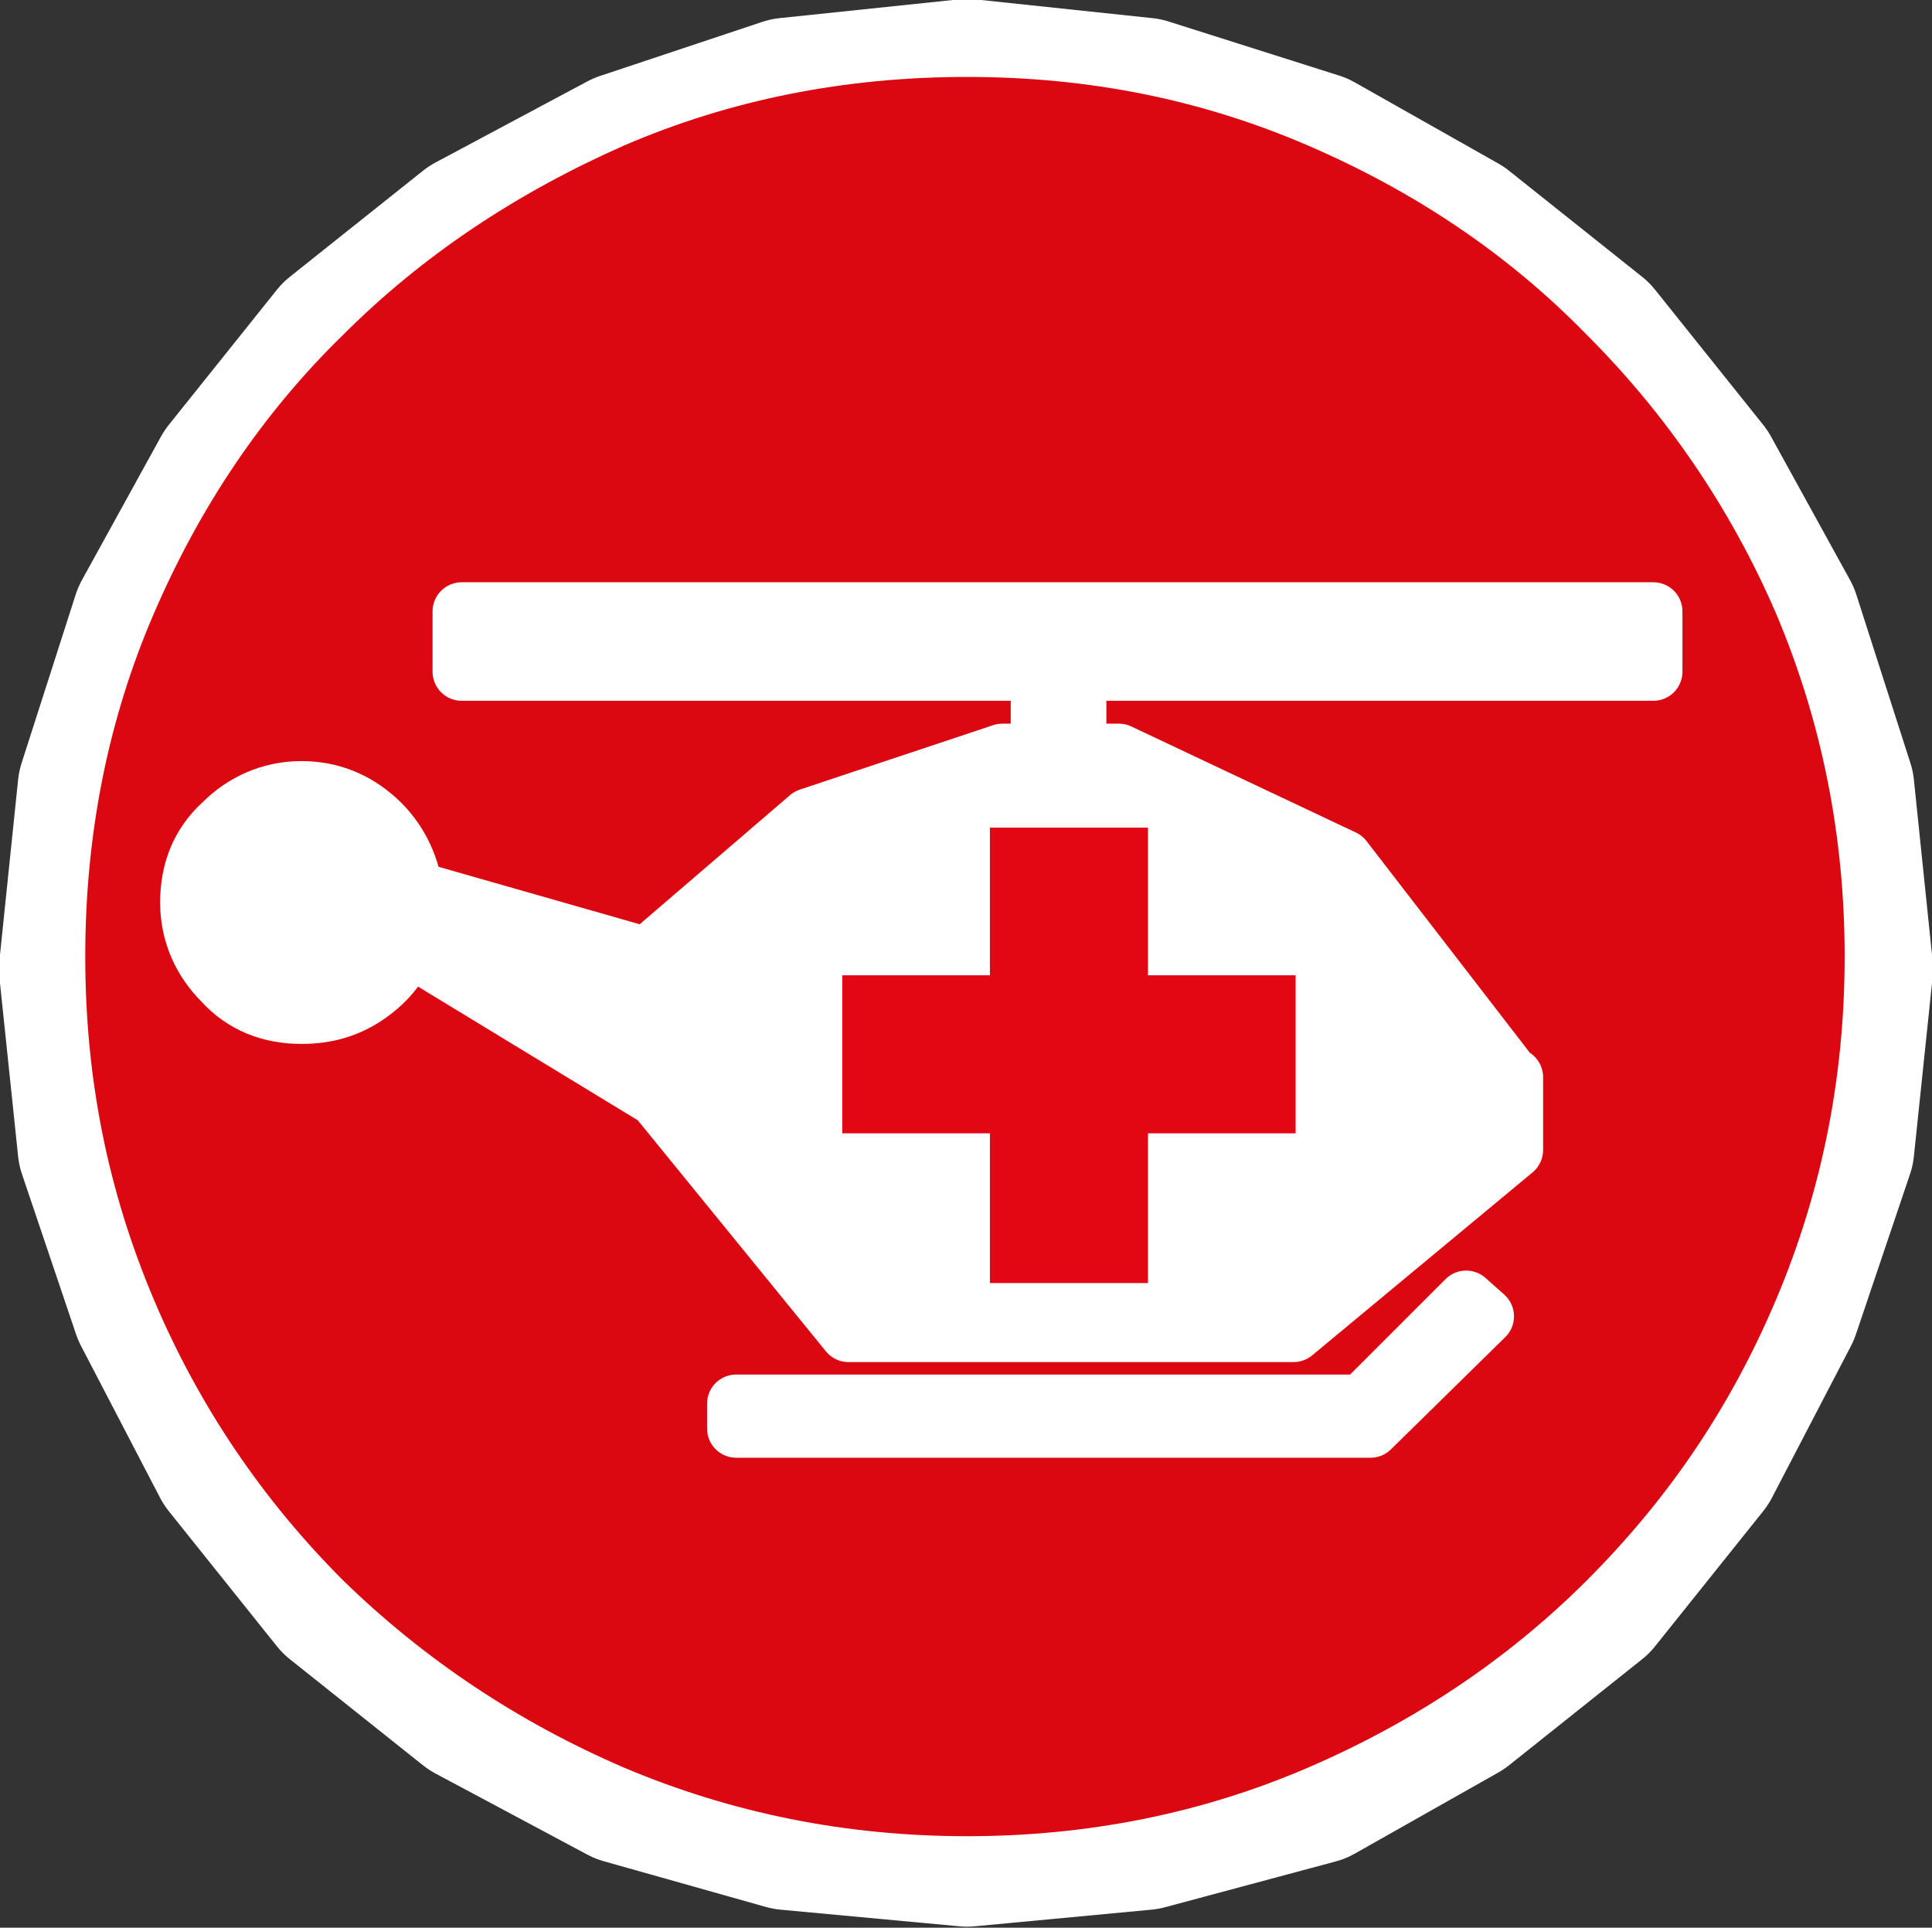 <?xml version="1.0" encoding="UTF-8"?><svg id="Livello_2" xmlns="http://www.w3.org/2000/svg" xmlns:xlink="http://www.w3.org/1999/xlink" viewBox="0 0 9.29 9.27"><rect x="0" y="0" width="9.29" height="9.27" fill="#333333" stroke="none"/><defs><style>.cls-1{fill:none;stroke-width:.79px;}.cls-1,.cls-2,.cls-3{stroke-linecap:round;stroke-linejoin:round;}.cls-1,.cls-3{stroke:#fff;}.cls-4{fill:#e30613;}.cls-2{stroke:#8f8f8e;stroke-width:.69px;}.cls-2,.cls-3{fill:#fff;}.cls-3{stroke-width:.28px;}.cls-5{fill:#db0812;}</style><symbol id="Elipiazzola2022" viewBox="0 0 9.29 9.27"><g><polygon class="cls-2" points="5.5 8.79 4.65 8.87 3.79 8.79 3.01 8.57 2.28 8.18 1.64 7.67 1.12 7.02 .74 6.29 .48 5.52 .39 4.66 .48 3.79 .74 2.98 1.12 2.29 1.64 1.64 2.28 1.13 3.01 .74 3.79 .48 4.65 .39 5.5 .48 6.32 .74 7.01 1.13 7.65 1.64 8.17 2.29 8.55 2.98 8.81 3.79 8.9 4.66 8.81 5.52 8.55 6.29 8.17 7.02 7.65 7.67 7.01 8.18 6.32 8.57 5.5 8.79"/><polyline class="cls-1" points="5.5 8.79 4.65 8.87 3.79 8.79 3.01 8.57 2.28 8.18 1.64 7.67 1.12 7.02 .74 6.29 .48 5.52 .39 4.66 .48 3.79 .74 2.98 1.12 2.29 1.64 1.64 2.28 1.13 3.01 .74 3.79 .48 4.65 .39 5.5 .48 6.32 .74 7.01 1.13 7.65 1.64 8.17 2.29 8.55 2.98 8.81 3.79 8.9 4.66 8.81 5.52 8.55 6.29 8.17 7.02 7.65 7.67 7.01 8.18 6.32 8.57 5.5 8.79"/><path class="cls-5" d="M8.87,4.6c0,.58-.11,1.13-.33,1.65-.22,.52-.52,.96-.91,1.35-.38,.38-.83,.68-1.34,.9-.51,.22-1.06,.33-1.64,.33s-1.13-.11-1.65-.33c-.51-.22-.96-.52-1.35-.9-.38-.38-.69-.83-.91-1.35s-.33-1.06-.33-1.65,.11-1.14,.33-1.65c.22-.51,.52-.96,.91-1.34,.38-.38,.83-.68,1.35-.91,.51-.22,1.06-.33,1.65-.33s1.13,.11,1.64,.33c.51,.22,.96,.52,1.34,.91,.38,.38,.69,.83,.91,1.34,.22,.52,.33,1.07,.33,1.65Z"/><g><g><path class="cls-3" d="M7.28,5.18v.35l-1.06,.88h-2.14l-.92-1.13-1.2-.73c-.04,.1-.11,.18-.2,.24-.09,.06-.19,.09-.31,.09-.15,0-.28-.05-.38-.16-.1-.1-.16-.23-.16-.38s.05-.28,.16-.38c.1-.1,.23-.16,.38-.16,.14,0,.26,.05,.36,.14,.1,.09,.16,.21,.18,.34l1.12,.32,.78-.67,.93-.31h.18v-.24h.18v.24h.2l1.08,.51,.81,1.05Z"/><rect class="cls-3" x="2.22" y="2.94" width="5.73" height=".29"/><polygon class="cls-3" points="6.55 6.75 7.05 6.25 7.14 6.33 6.59 6.87 3.54 6.87 3.54 6.75 6.55 6.75"/></g><polygon class="cls-4" points="6.23 4.69 5.52 4.69 5.52 3.98 4.76 3.98 4.76 4.69 4.05 4.69 4.05 5.45 4.76 5.45 4.76 6.17 5.52 6.17 5.52 5.45 6.23 5.45 6.23 4.69"/></g></g></symbol></defs><g id="SIMBOLI"><use width="9.29" height="9.27" xlink:href="#Elipiazzola2022"/></g></svg>